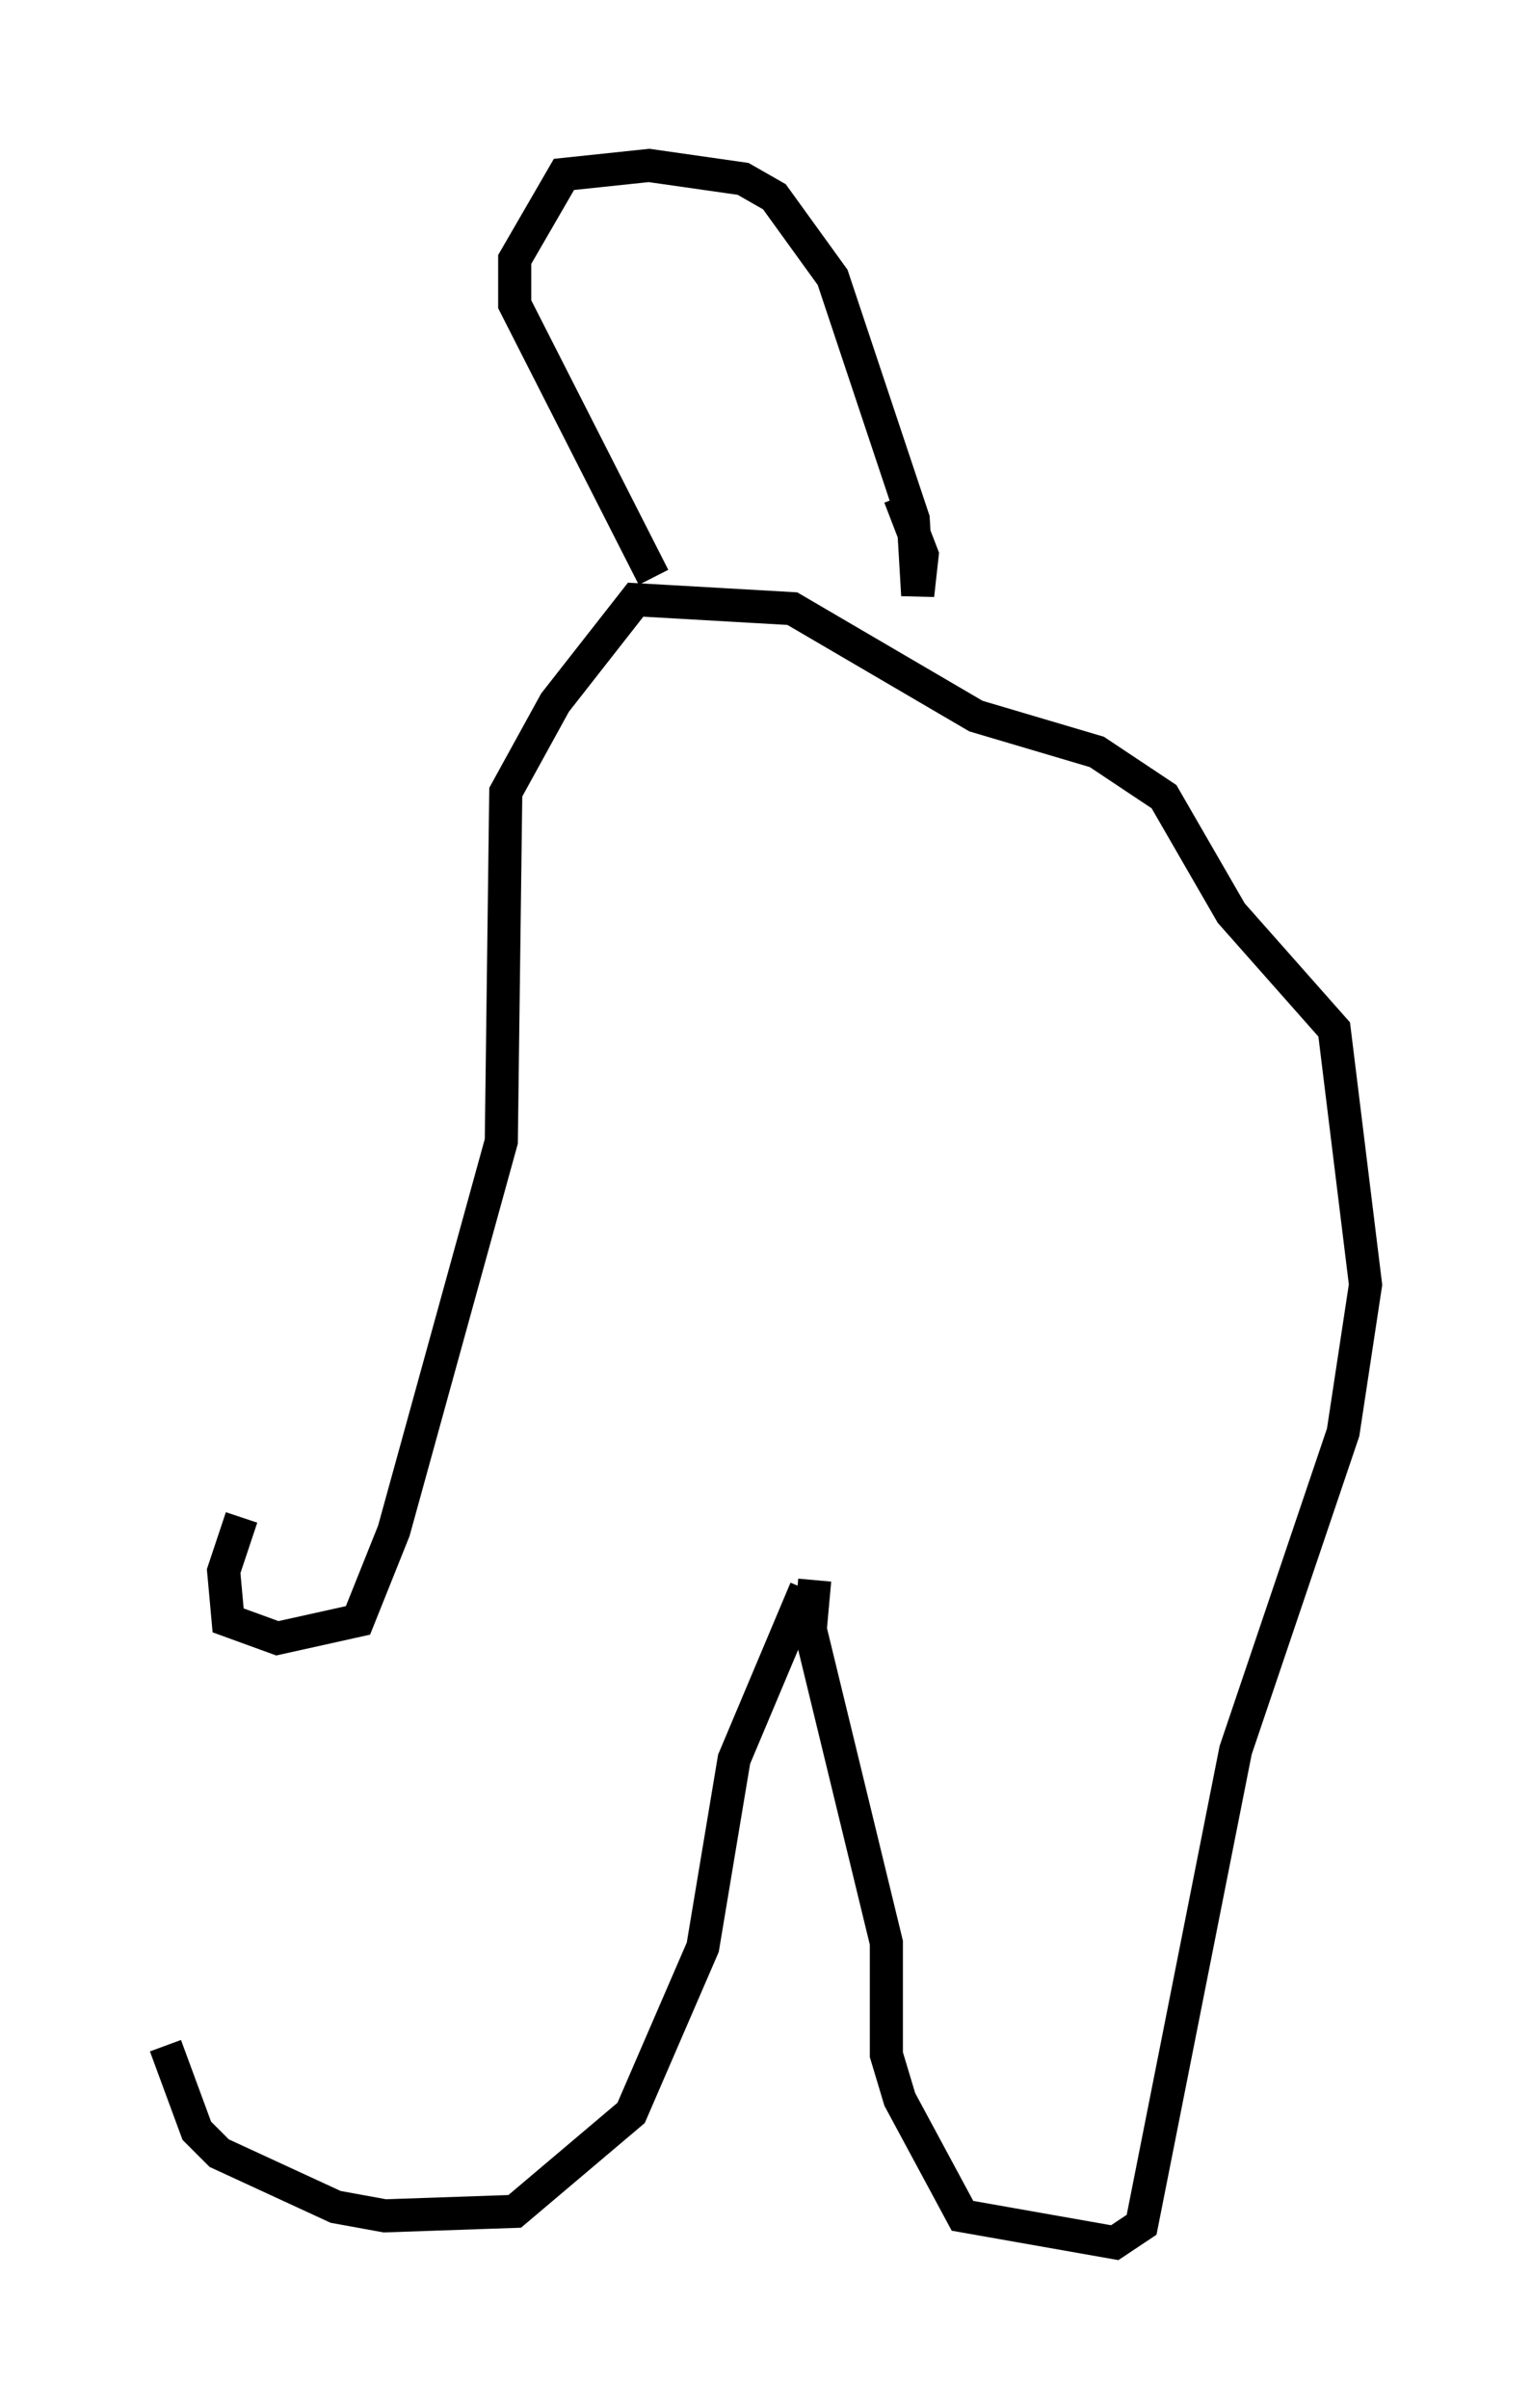 <?xml version="1.0" encoding="utf-8" ?>
<svg baseProfile="full" height="72.787" version="1.1" width="46.265" xmlns="http://www.w3.org/2000/svg" xmlns:ev="http://www.w3.org/2001/xml-events" xmlns:xlink="http://www.w3.org/1999/xlink"><defs /><rect fill="white" height="72.787" width="46.265" x="0" y="0" /><path d="M8.518, 47.219 m-3.518, 14.614 l0.947, 2.571 0.677, 0.677 l3.518, 1.624 1.488, 0.271 l3.924, -0.135 3.518, -2.977 l2.165, -5.007 0.947, -5.683 l2.165, -5.142 m0.271, -0.271 l-0.135, 1.488 2.3, 9.472 l0.0, 3.383 0.406, 1.353 l1.894, 3.518 4.601, 0.812 l0.812, -0.541 2.842, -14.344 l3.248, -9.607 0.677, -4.465 l-0.947, -7.713 -3.112, -3.518 l-2.03, -3.518 -2.03, -1.353 l-3.654, -1.083 -5.548, -3.248 l-4.736, -0.271 -2.436, 3.112 l-1.488, 2.706 -0.135, 10.555 l-3.248, 11.773 -1.083, 2.706 l-2.436, 0.541 -1.488, -0.541 l-0.135, -1.488 0.541, -1.624 m12.449, -28.416 l-4.195, -8.254 0.0, -1.353 l1.488, -2.571 2.571, -0.271 l2.842, 0.406 0.947, 0.541 l1.759, 2.436 2.436, 7.307 l0.135, 2.3 0.135, -1.218 l-0.677, -1.759 m-7.442, -4.871 l0.0, 0.0 " fill="none" stroke="black" stroke-width="1" /></svg>